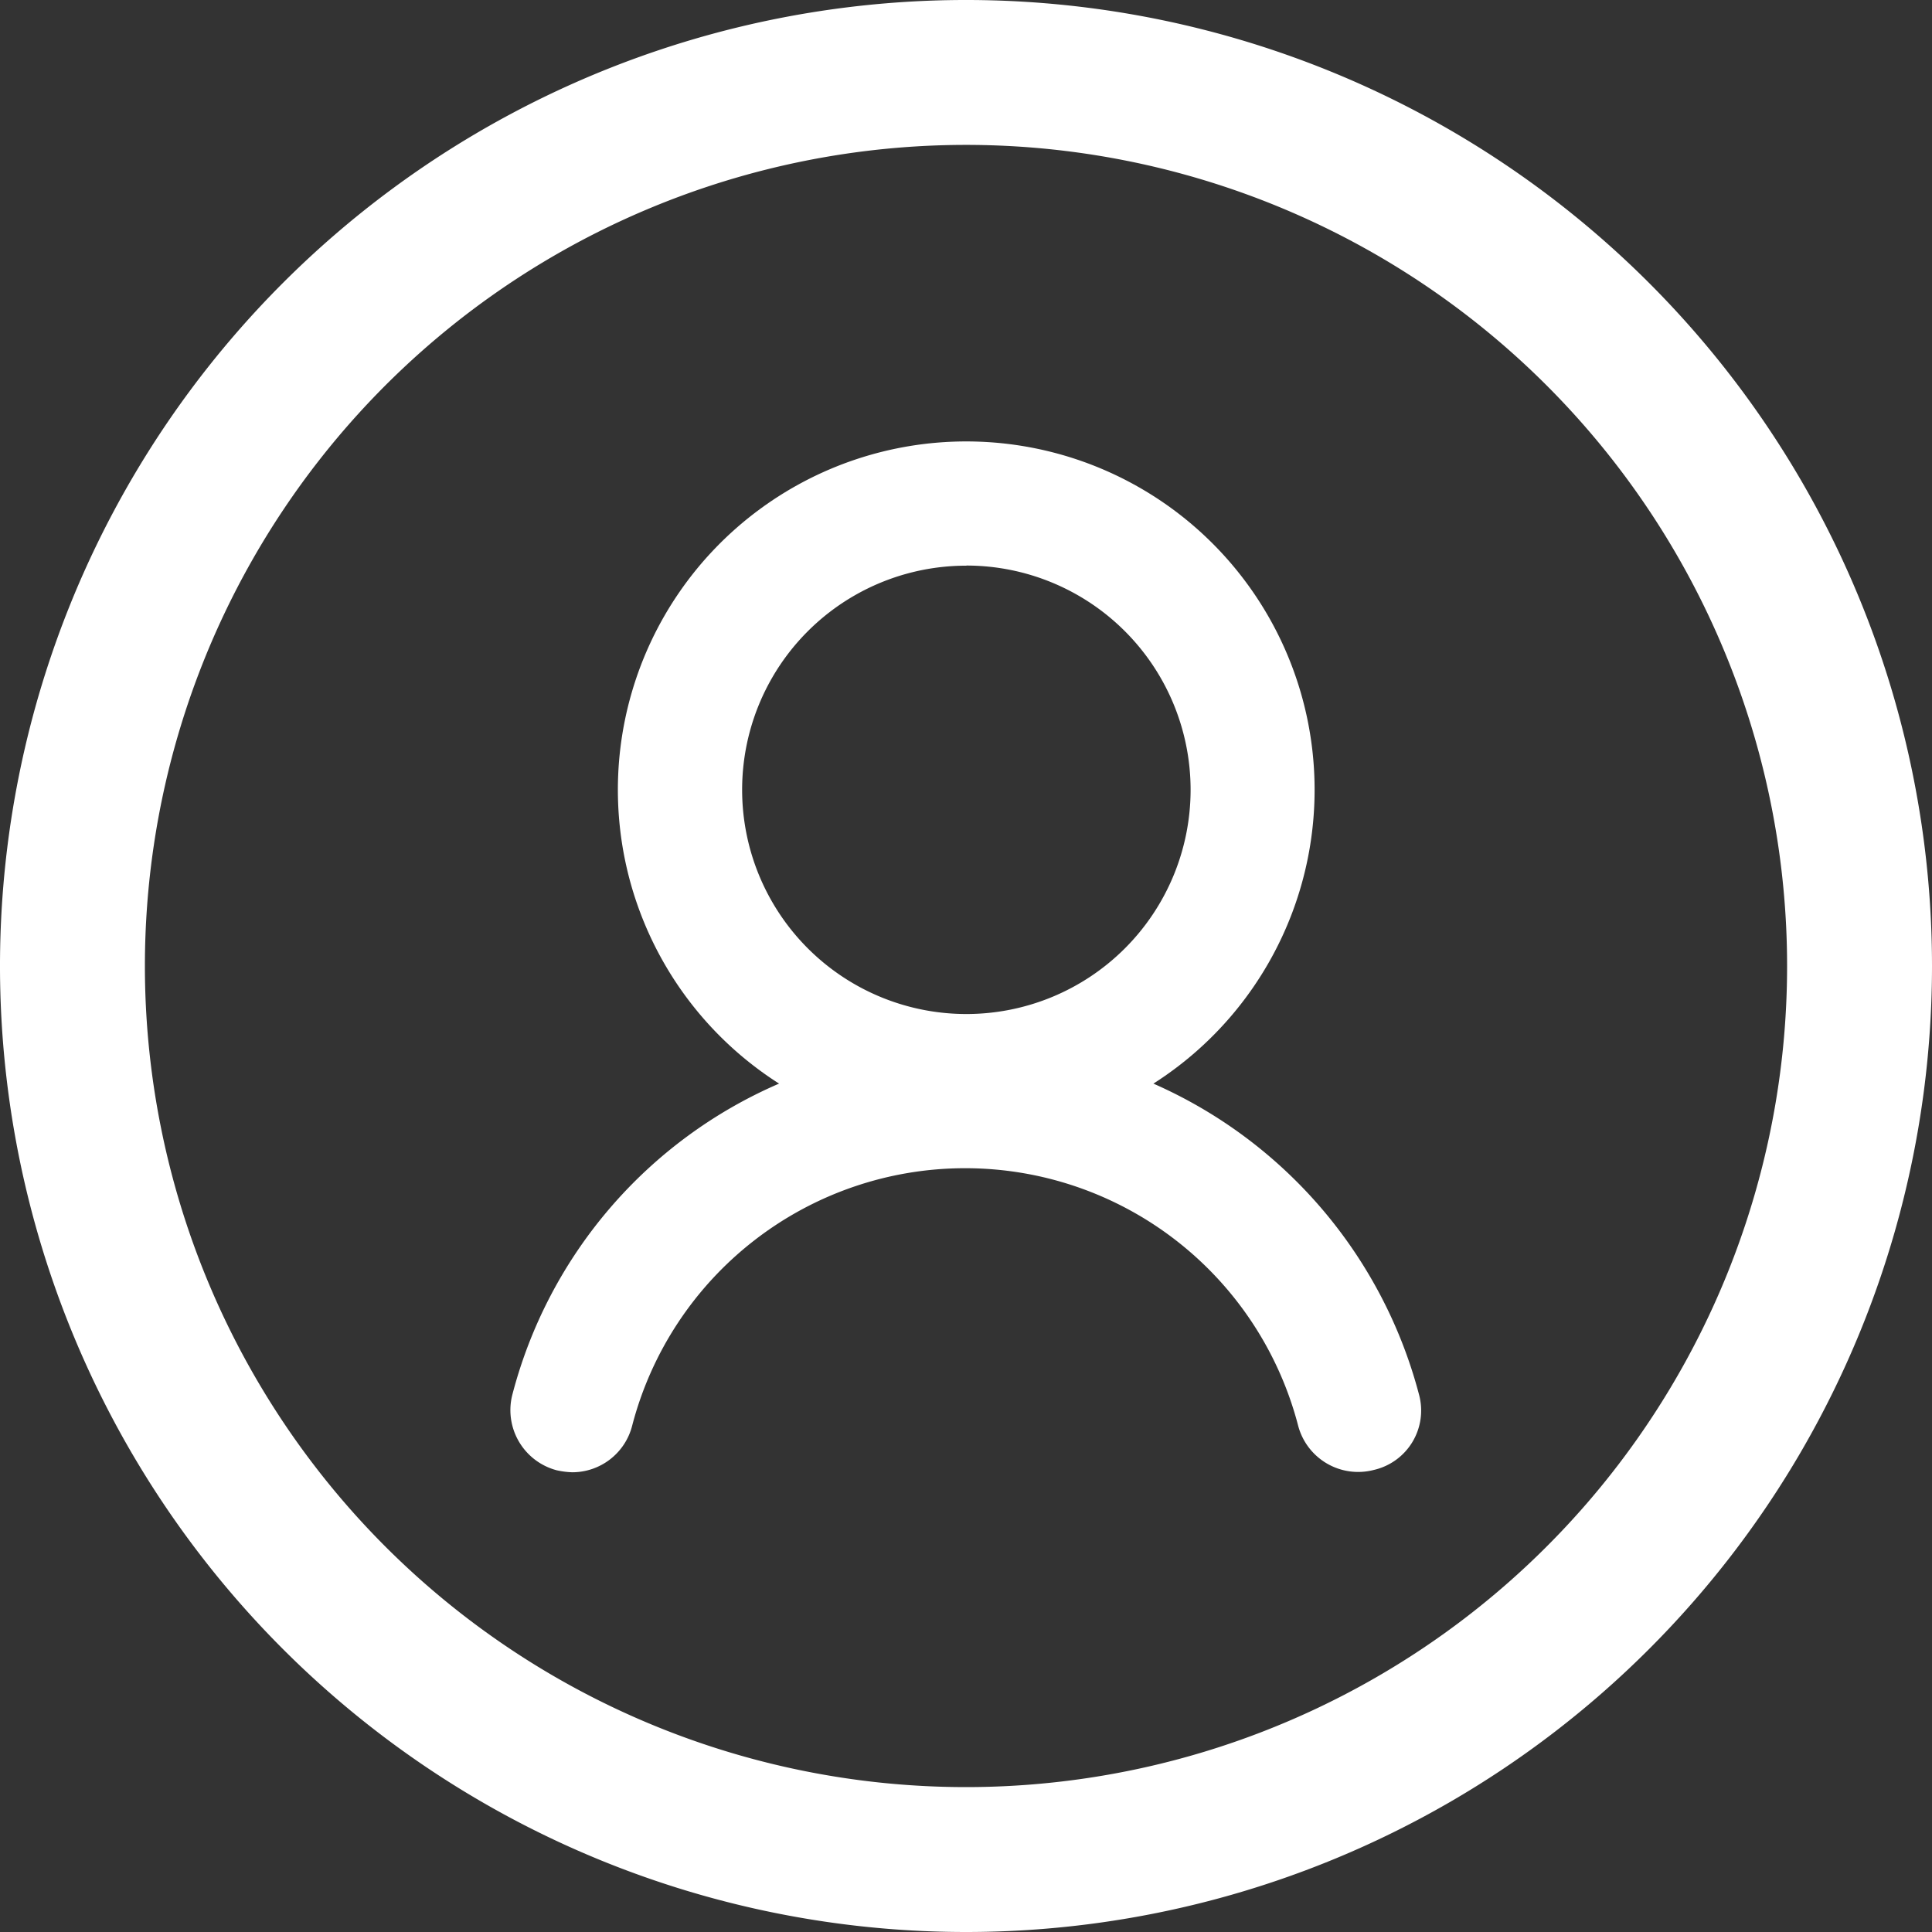 <svg xmlns="http://www.w3.org/2000/svg" width="48" height="48" viewBox="0 0 48 48">
  <rect x="0" y="0" width="48" height="48" fill="#333333" stroke="none"/>
  <g id="用戶管理" transform="translate(747 -201)">
    <path id="數據概览" d="M109.333,133.333a24,24,0,1,1,24-24,24,24,0,0,1-24,24Zm0-3.6a20.4,20.4,0,1,0-20.4-20.4A20.4,20.4,0,0,0,109.333,129.733Z" transform="translate(-832.333 115.667)" fill="#fff"/>
    <path id="用戶管理-2" data-name="用戶管理" d="M97.2,97.739a11.689,11.689,0,0,0-6.6-7.729,8.655,8.655,0,1,0-9.3,0,11.6,11.6,0,0,0-6.627,7.729,1.545,1.545,0,0,0,1.1,1.877,2.045,2.045,0,0,0,.387.05,1.536,1.536,0,0,0,1.49-1.157,8.548,8.548,0,0,1,16.546,0,1.542,1.542,0,0,0,1.877,1.1A1.514,1.514,0,0,0,97.2,97.739Zm-11.247-20.6a5.571,5.571,0,1,1-5.571,5.571A5.567,5.567,0,0,1,85.958,77.142Z" transform="translate(-808.944 137.912)" fill="#fff"/>
  </g>
</svg>
